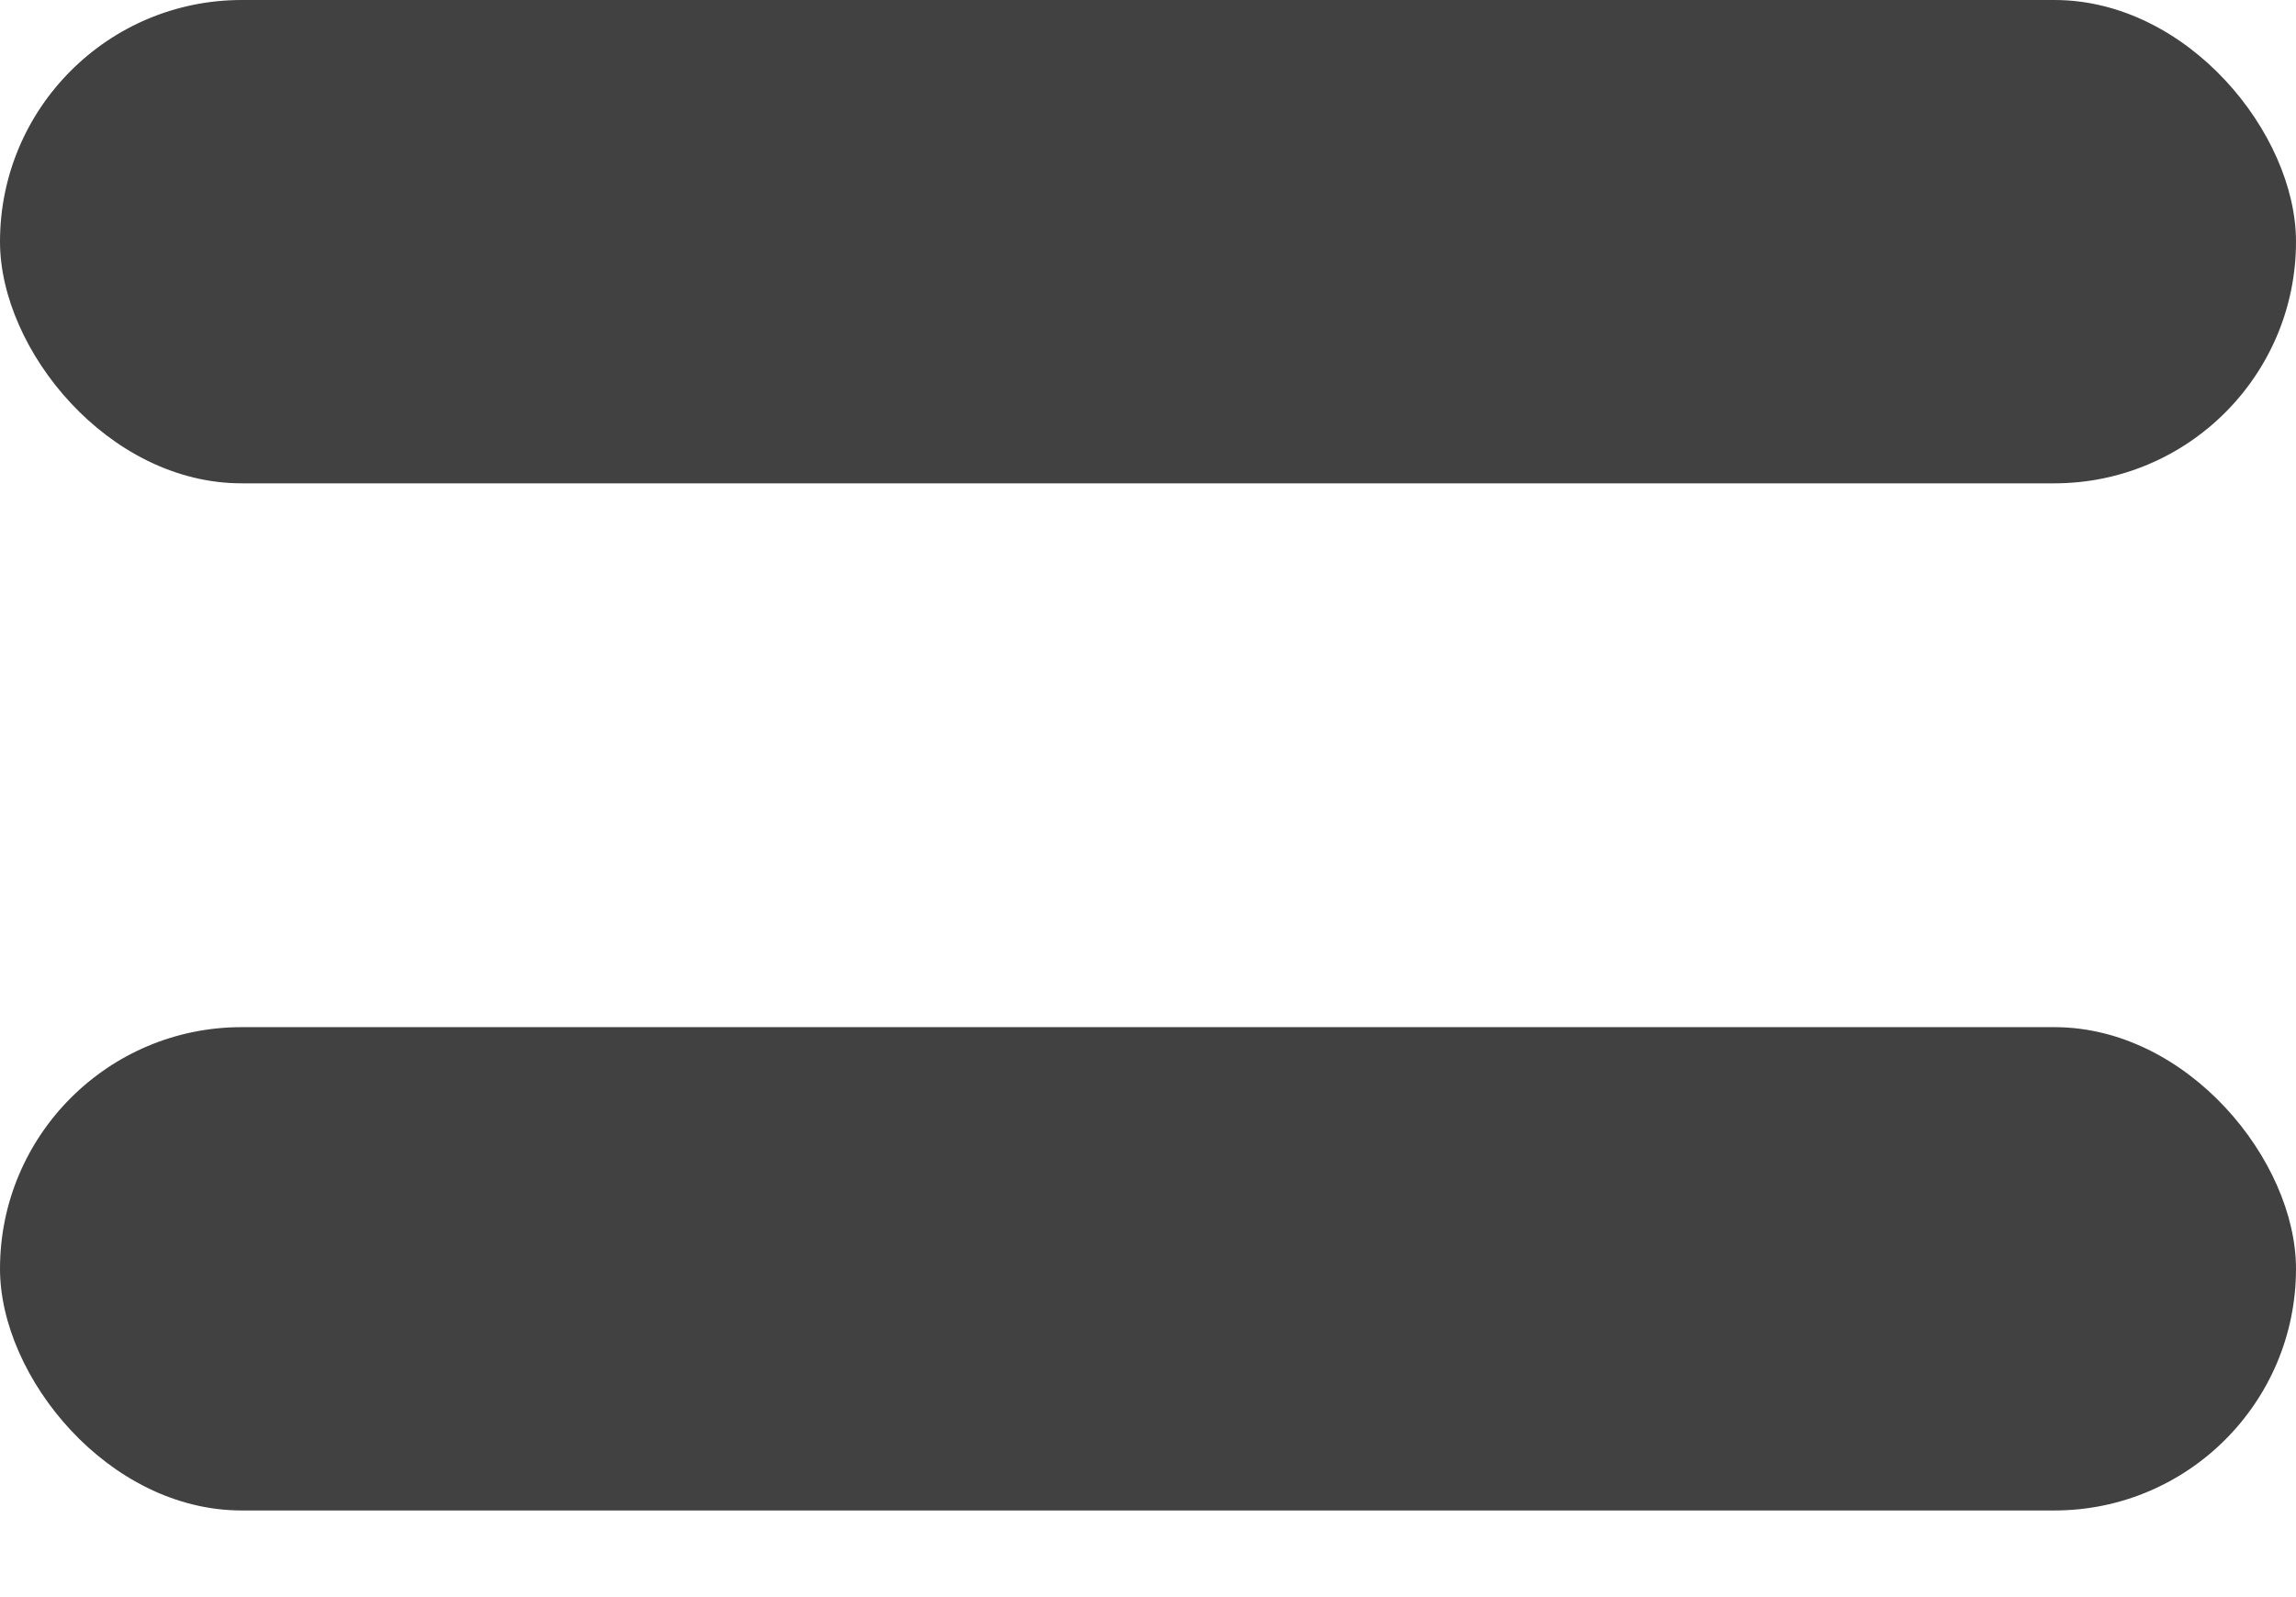 <svg width="23" height="16" viewBox="0 0 23 16" fill="none" xmlns="http://www.w3.org/2000/svg">
<rect width="23" height="4.842" rx="2.421" fill="#414141"/>
<rect y="10.29" width="23" height="4.842" rx="2.421" fill="#414141"/>
</svg>
